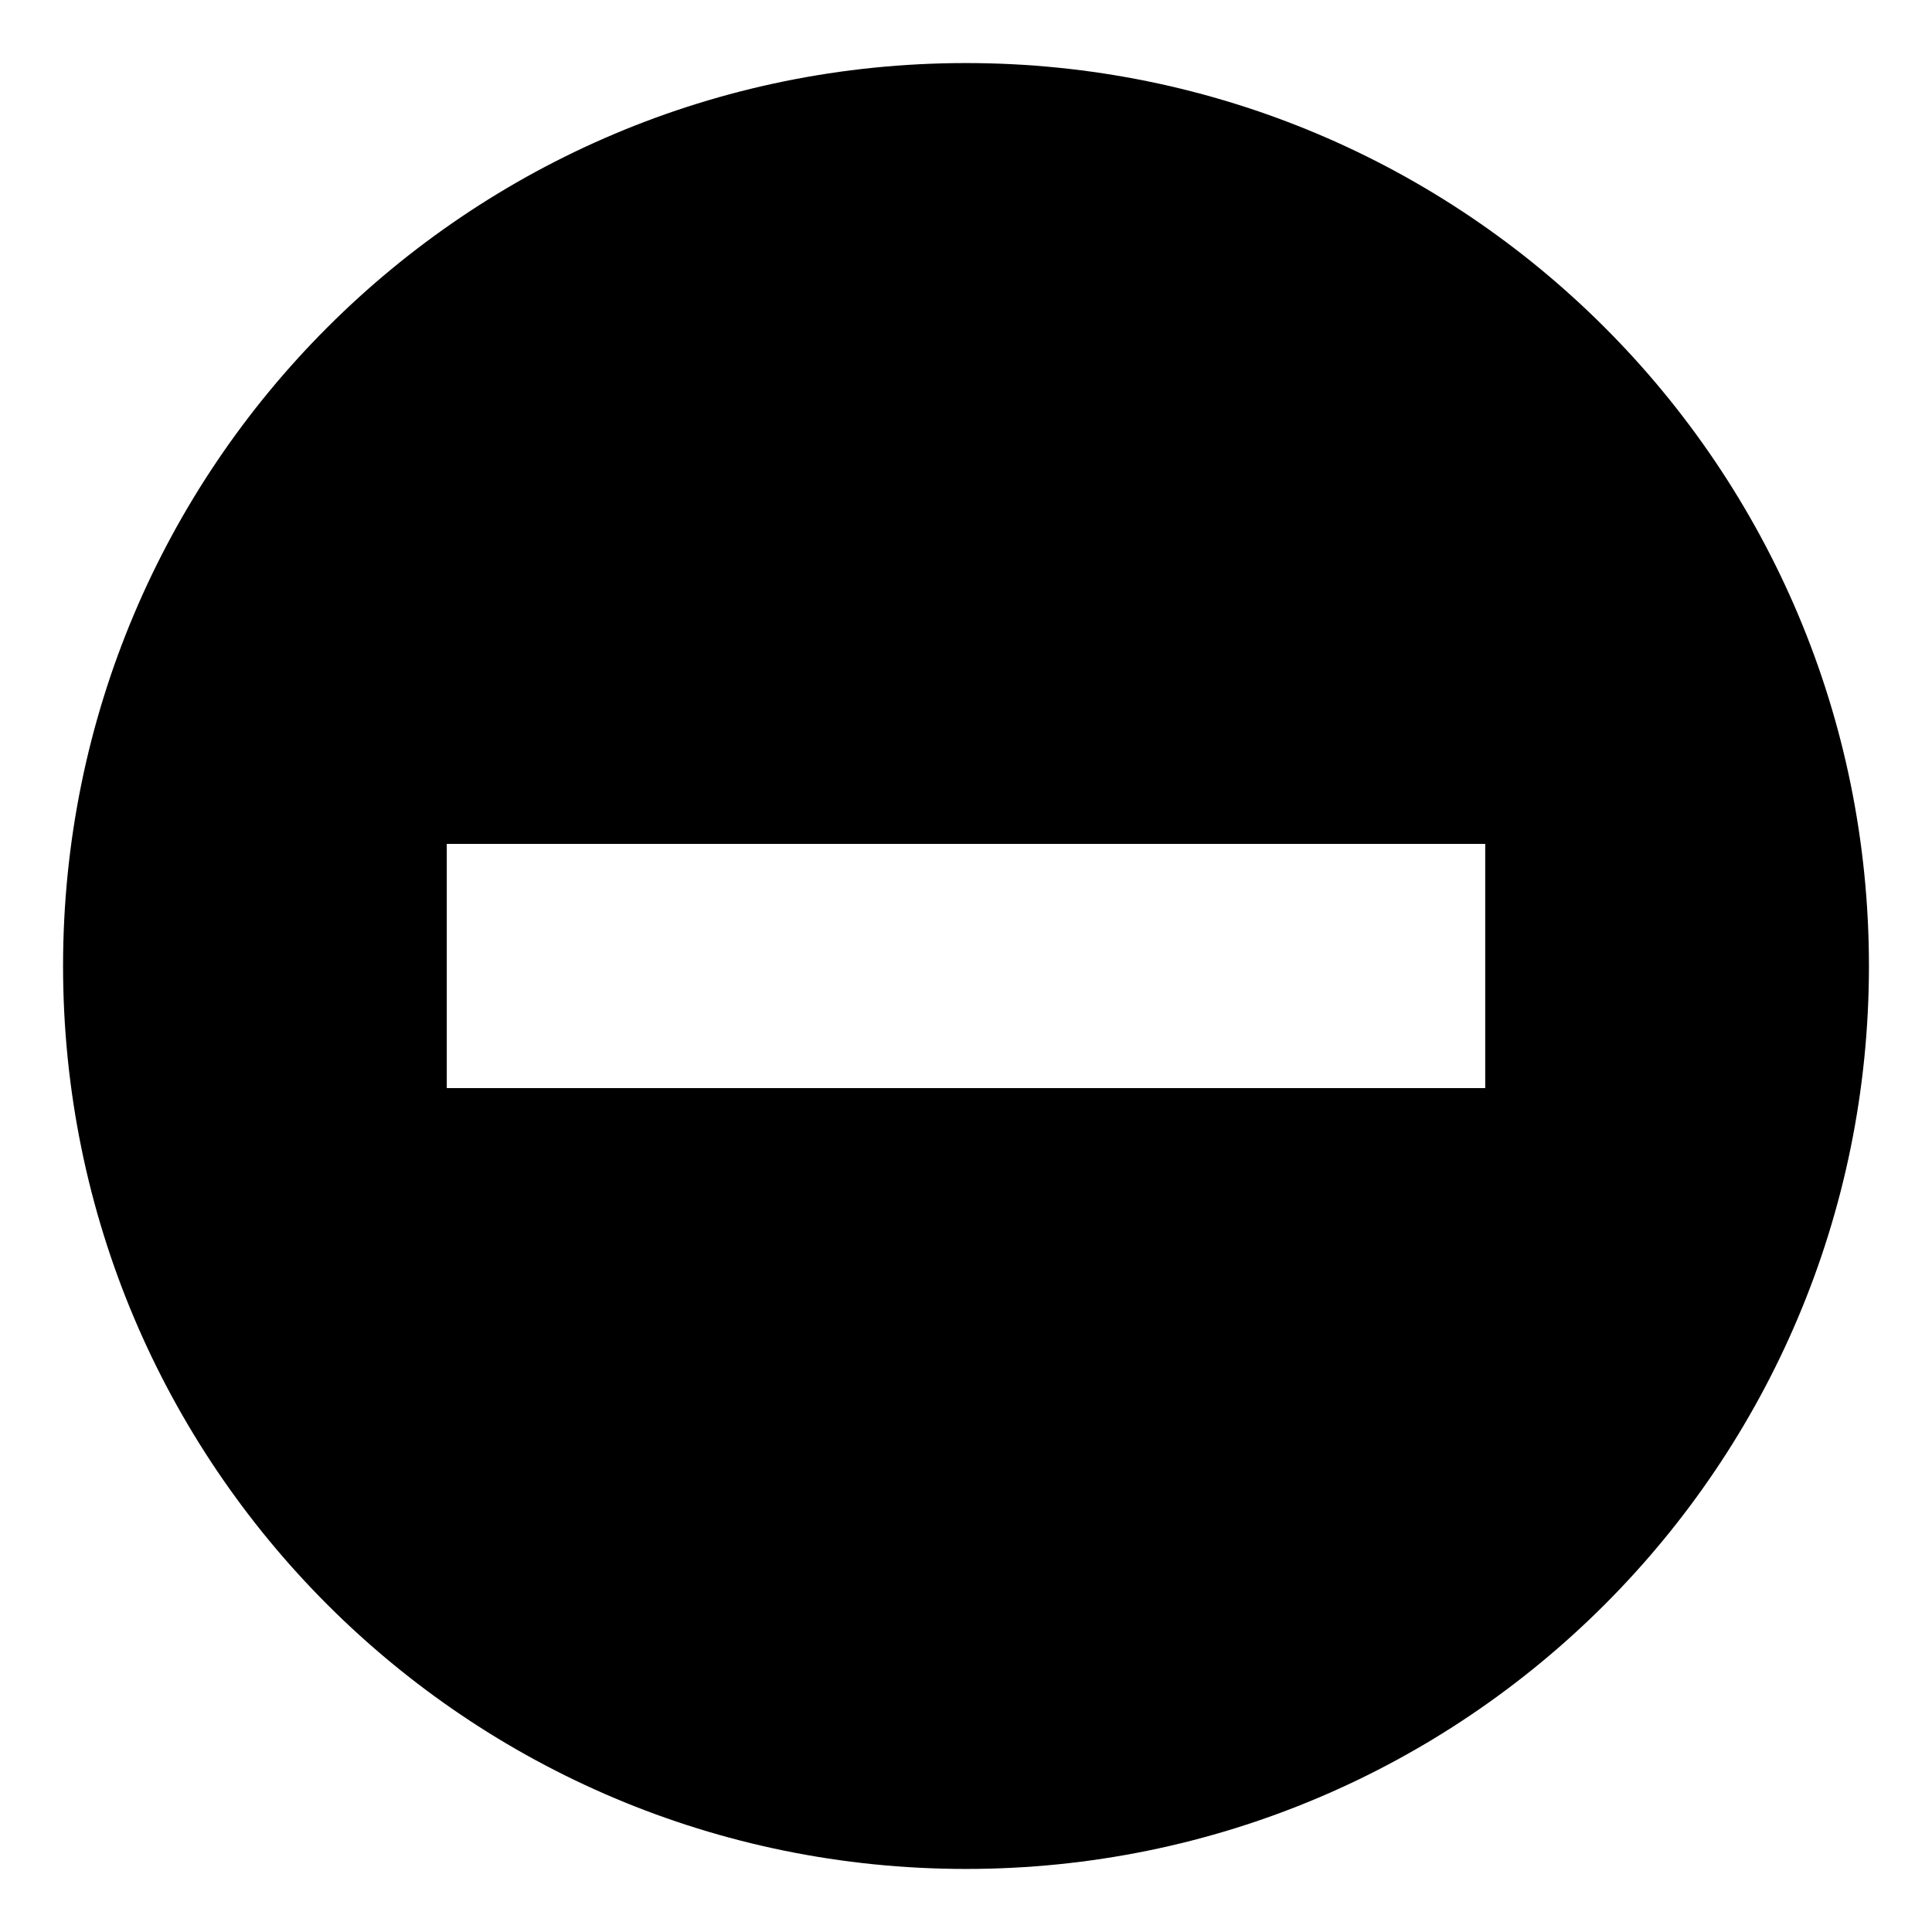 <?xml version="1.0" encoding="utf-8"?>
<!-- Generator: Adobe Illustrator 27.4.1, SVG Export Plug-In . SVG Version: 6.00 Build 0)  -->
<svg version="1.1" id="Layer_1" xmlns="http://www.w3.org/2000/svg" xmlns:xlink="http://www.w3.org/1999/xlink" x="0px" y="0px"
	 viewBox="0 0 144 144" style="enable-background:new 0 0 144 144;" xml:space="preserve">
<g>
	<path d="M72,4.7C34.8,4.7,4.7,34.8,4.7,72s30.1,67.3,67.3,67.3s67.3-30.1,67.3-67.3S109.2,4.7,72,4.7z M110.7,81.1H33.3V62.9h77.4
		V81.1z"/>
</g>
</svg>
